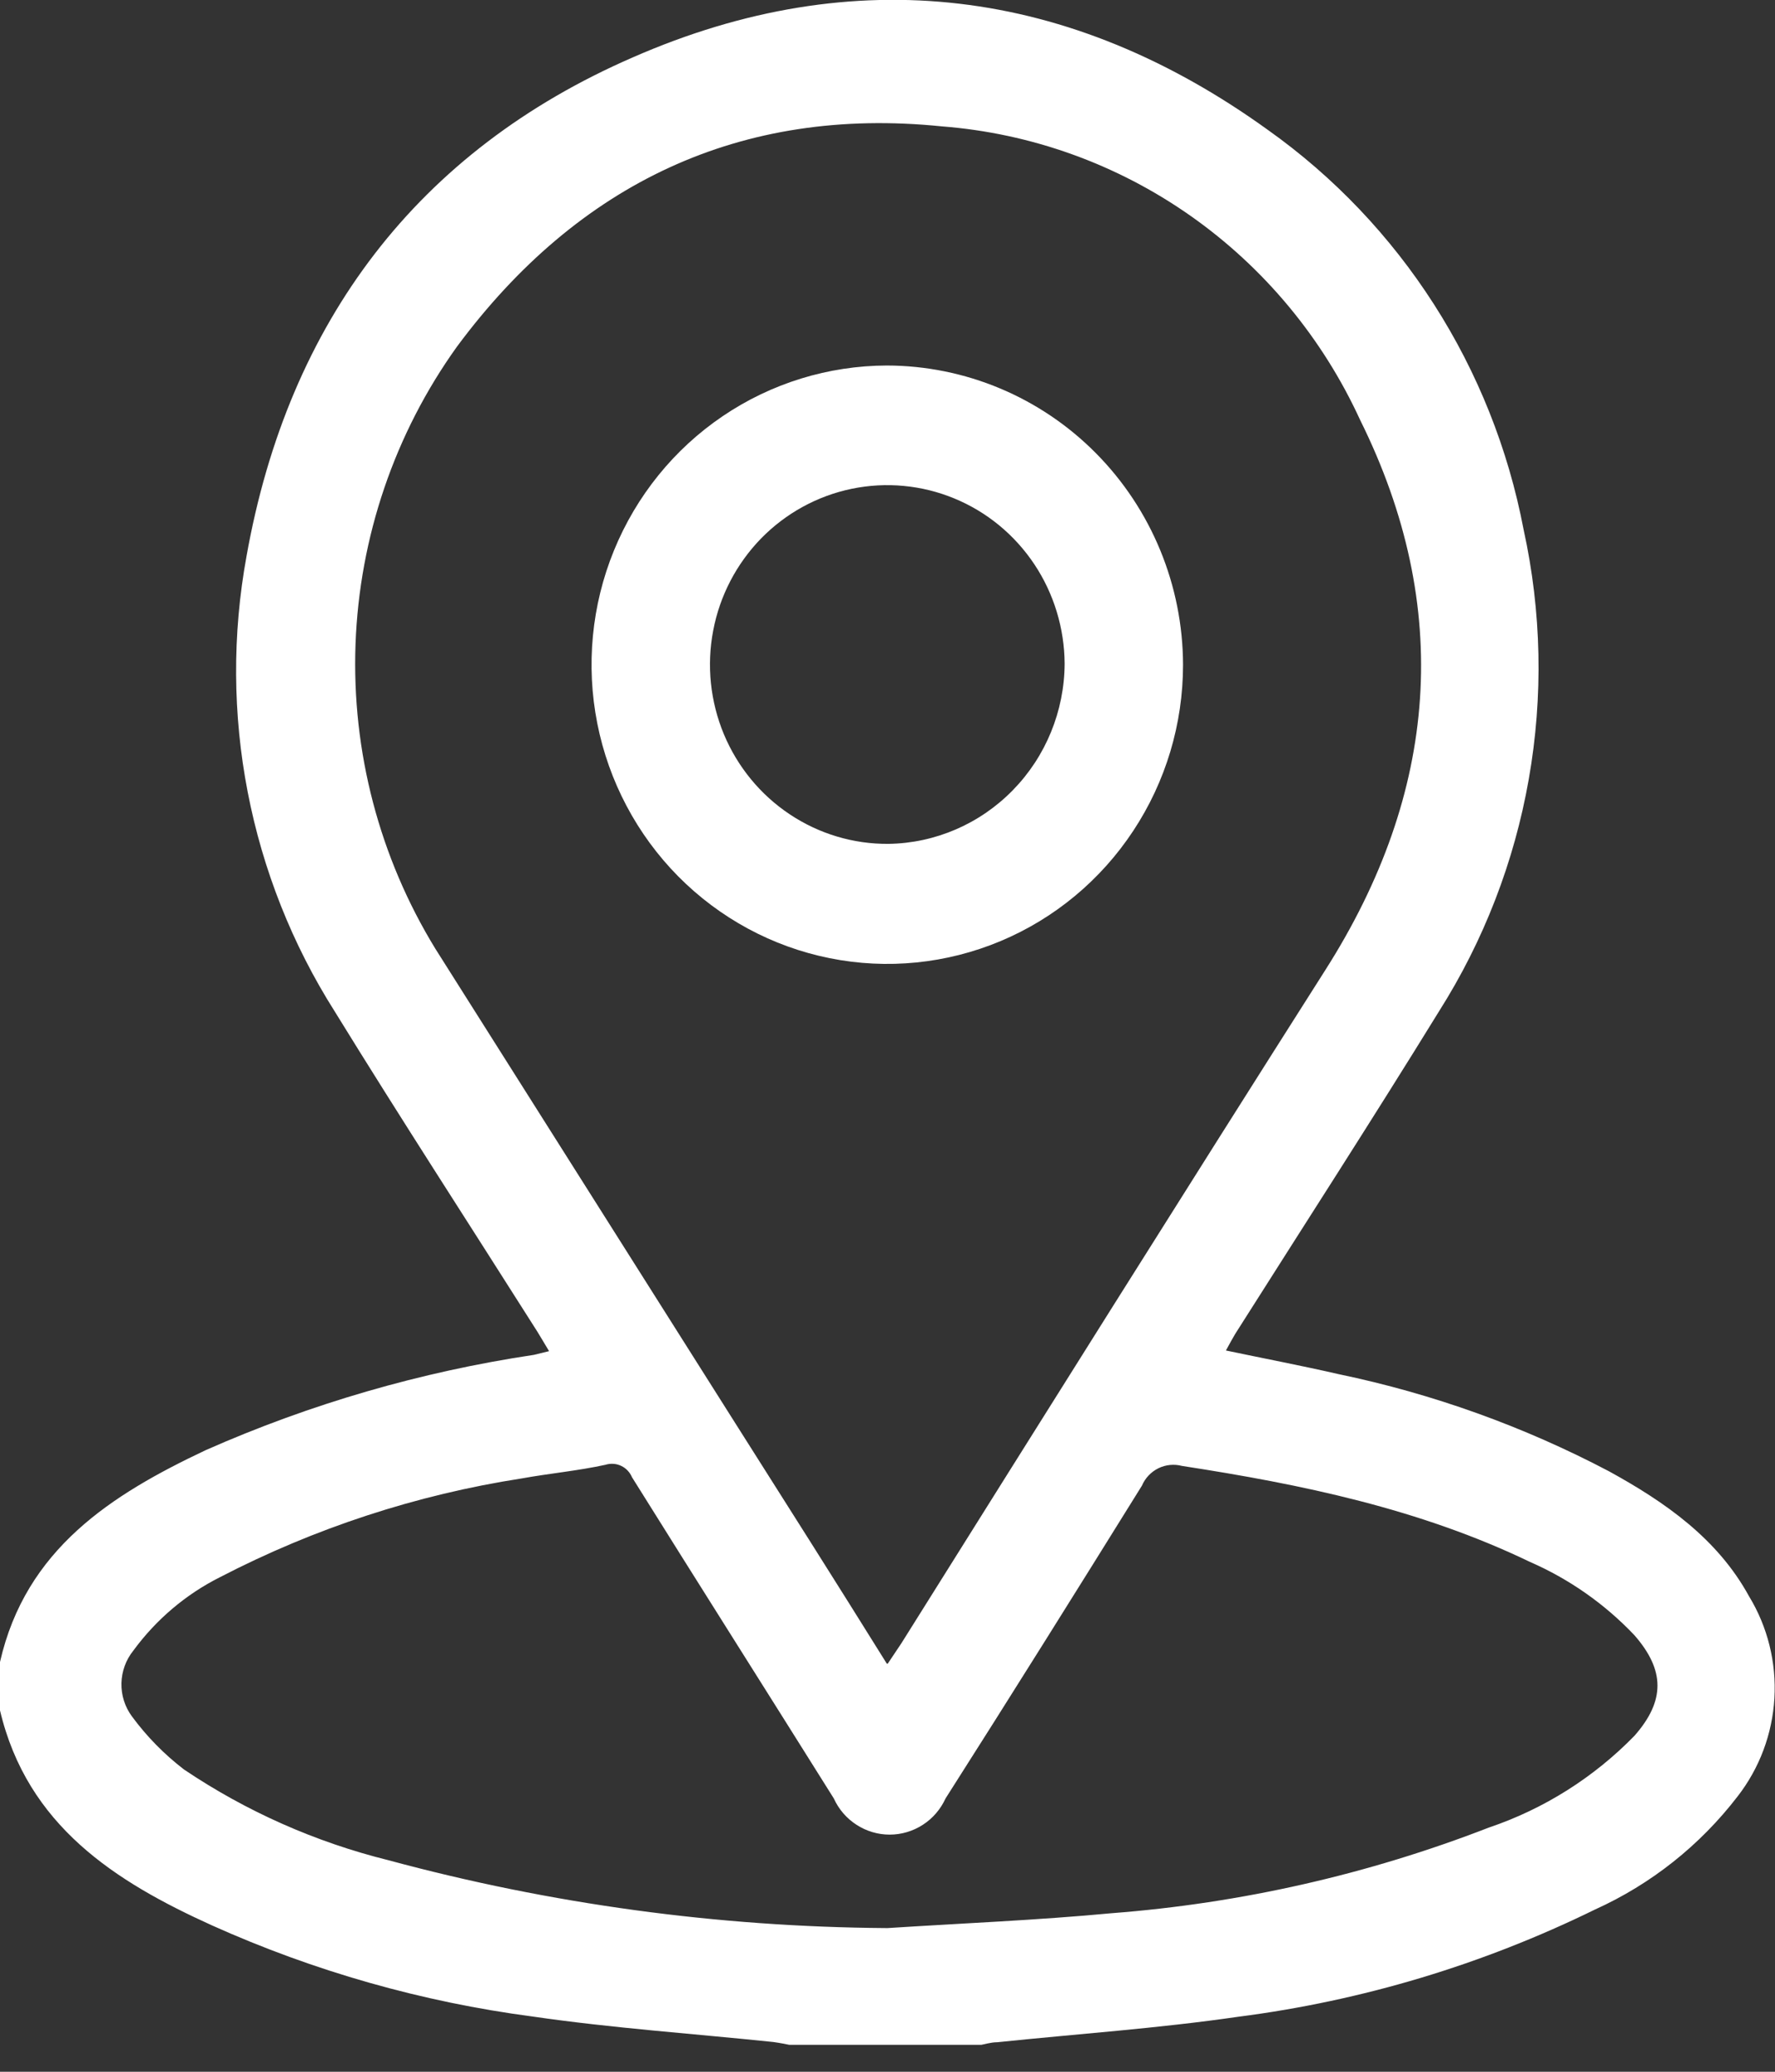 <svg width="24" height="28" viewBox="0 0 24 28" fill="none" xmlns="http://www.w3.org/2000/svg">
<rect x="0" y="0" width="24" height="28" fill="#333333" stroke="none"/>
<g clip-path="url(#clip0_333_3)">
<path d="M0 22.462C0.348 20.934 1.508 20.2 2.781 19.599C4.197 18.973 5.69 18.54 7.219 18.311L7.424 18.261C7.363 18.161 7.316 18.078 7.266 17.998C6.35 16.553 5.419 15.12 4.526 13.67C3.369 11.845 2.943 9.644 3.334 7.513C3.899 4.348 5.647 2.039 8.557 0.775C11.558 -0.539 14.471 -0.169 17.138 1.752C18.942 3.031 20.184 4.97 20.601 7.158C20.844 8.266 20.868 9.412 20.671 10.529C20.475 11.647 20.062 12.714 19.456 13.67C18.555 15.132 17.621 16.577 16.702 18.027C16.661 18.095 16.625 18.163 16.576 18.252C17.1 18.362 17.6 18.457 18.101 18.572C19.374 18.837 20.605 19.279 21.758 19.886C22.513 20.301 23.221 20.792 23.649 21.574C23.9 21.986 24.02 22.467 23.992 22.951C23.964 23.435 23.79 23.898 23.494 24.279C22.985 24.941 22.324 25.465 21.567 25.807C20.047 26.552 18.416 27.042 16.74 27.257C15.659 27.414 14.57 27.488 13.484 27.601C13.396 27.601 13.309 27.63 13.224 27.645H10.718C10.63 27.627 10.545 27.61 10.457 27.598C9.374 27.485 8.285 27.411 7.205 27.254C5.708 27.057 4.248 26.642 2.869 26.023C1.56 25.431 0.369 24.676 0 23.116V22.462ZM12.003 22.485L12.187 22.21C14.09 19.176 15.996 16.136 17.922 13.107C19.448 10.71 19.647 8.208 18.391 5.677C17.882 4.567 17.09 3.614 16.096 2.916C15.102 2.218 13.941 1.801 12.735 1.708C10.015 1.43 7.817 2.477 6.18 4.683C5.337 5.857 4.86 7.258 4.807 8.708C4.755 10.158 5.131 11.59 5.887 12.823L9.948 19.244C10.624 20.31 11.294 21.366 11.991 22.485H12.003ZM12.003 26.058C13.013 25.993 14.026 25.952 15.033 25.857C16.778 25.723 18.495 25.334 20.13 24.7C20.874 24.449 21.549 24.024 22.1 23.459C22.519 22.983 22.51 22.571 22.1 22.101C21.699 21.678 21.218 21.341 20.686 21.109C19.196 20.392 17.6 20.061 15.982 19.812C15.875 19.784 15.761 19.795 15.662 19.844C15.563 19.893 15.484 19.976 15.44 20.079C14.562 21.491 13.683 22.897 12.785 24.306C12.718 24.452 12.612 24.576 12.478 24.662C12.344 24.749 12.188 24.795 12.029 24.795C11.87 24.795 11.715 24.749 11.581 24.662C11.447 24.576 11.34 24.452 11.274 24.306C10.366 22.858 9.453 21.417 8.546 19.966C8.517 19.898 8.465 19.842 8.398 19.811C8.331 19.779 8.255 19.775 8.185 19.797C7.814 19.878 7.43 19.913 7.055 19.981C5.633 20.201 4.255 20.652 2.974 21.316C2.512 21.548 2.111 21.888 1.803 22.308C1.703 22.432 1.646 22.587 1.642 22.748C1.638 22.909 1.688 23.067 1.783 23.196C1.983 23.468 2.221 23.71 2.488 23.915C3.332 24.483 4.268 24.897 5.252 25.141C7.446 25.734 9.706 26.042 11.977 26.058H12.003Z" fill="white"/>
<path d="M15.996 8.984C15.996 9.784 15.762 10.565 15.322 11.23C14.883 11.895 14.259 12.413 13.529 12.719C12.798 13.025 11.995 13.106 11.219 12.95C10.444 12.795 9.731 12.41 9.171 11.845C8.612 11.28 8.231 10.56 8.076 9.777C7.921 8.993 7.999 8.18 8.301 7.441C8.603 6.702 9.114 6.07 9.771 5.625C10.428 5.18 11.2 4.942 11.991 4.94C13.052 4.942 14.069 5.368 14.819 6.126C15.57 6.884 15.993 7.912 15.996 8.984ZM14.395 8.969C14.392 8.49 14.249 8.021 13.984 7.624C13.718 7.226 13.342 6.917 12.902 6.736C12.463 6.555 11.98 6.51 11.516 6.606C11.051 6.702 10.625 6.936 10.291 7.277C9.958 7.619 9.732 8.052 9.643 8.523C9.553 8.995 9.604 9.482 9.788 9.924C9.973 10.366 10.283 10.743 10.679 11.006C11.075 11.27 11.54 11.409 12.015 11.405C12.648 11.395 13.251 11.134 13.696 10.678C14.141 10.223 14.392 9.609 14.395 8.969Z" fill="white"/>
</g>
<defs>
<clipPath id="clip0_333_3">
<rect width="24" height="27.636" fill="white"/>
</clipPath>
</defs>
</svg>
